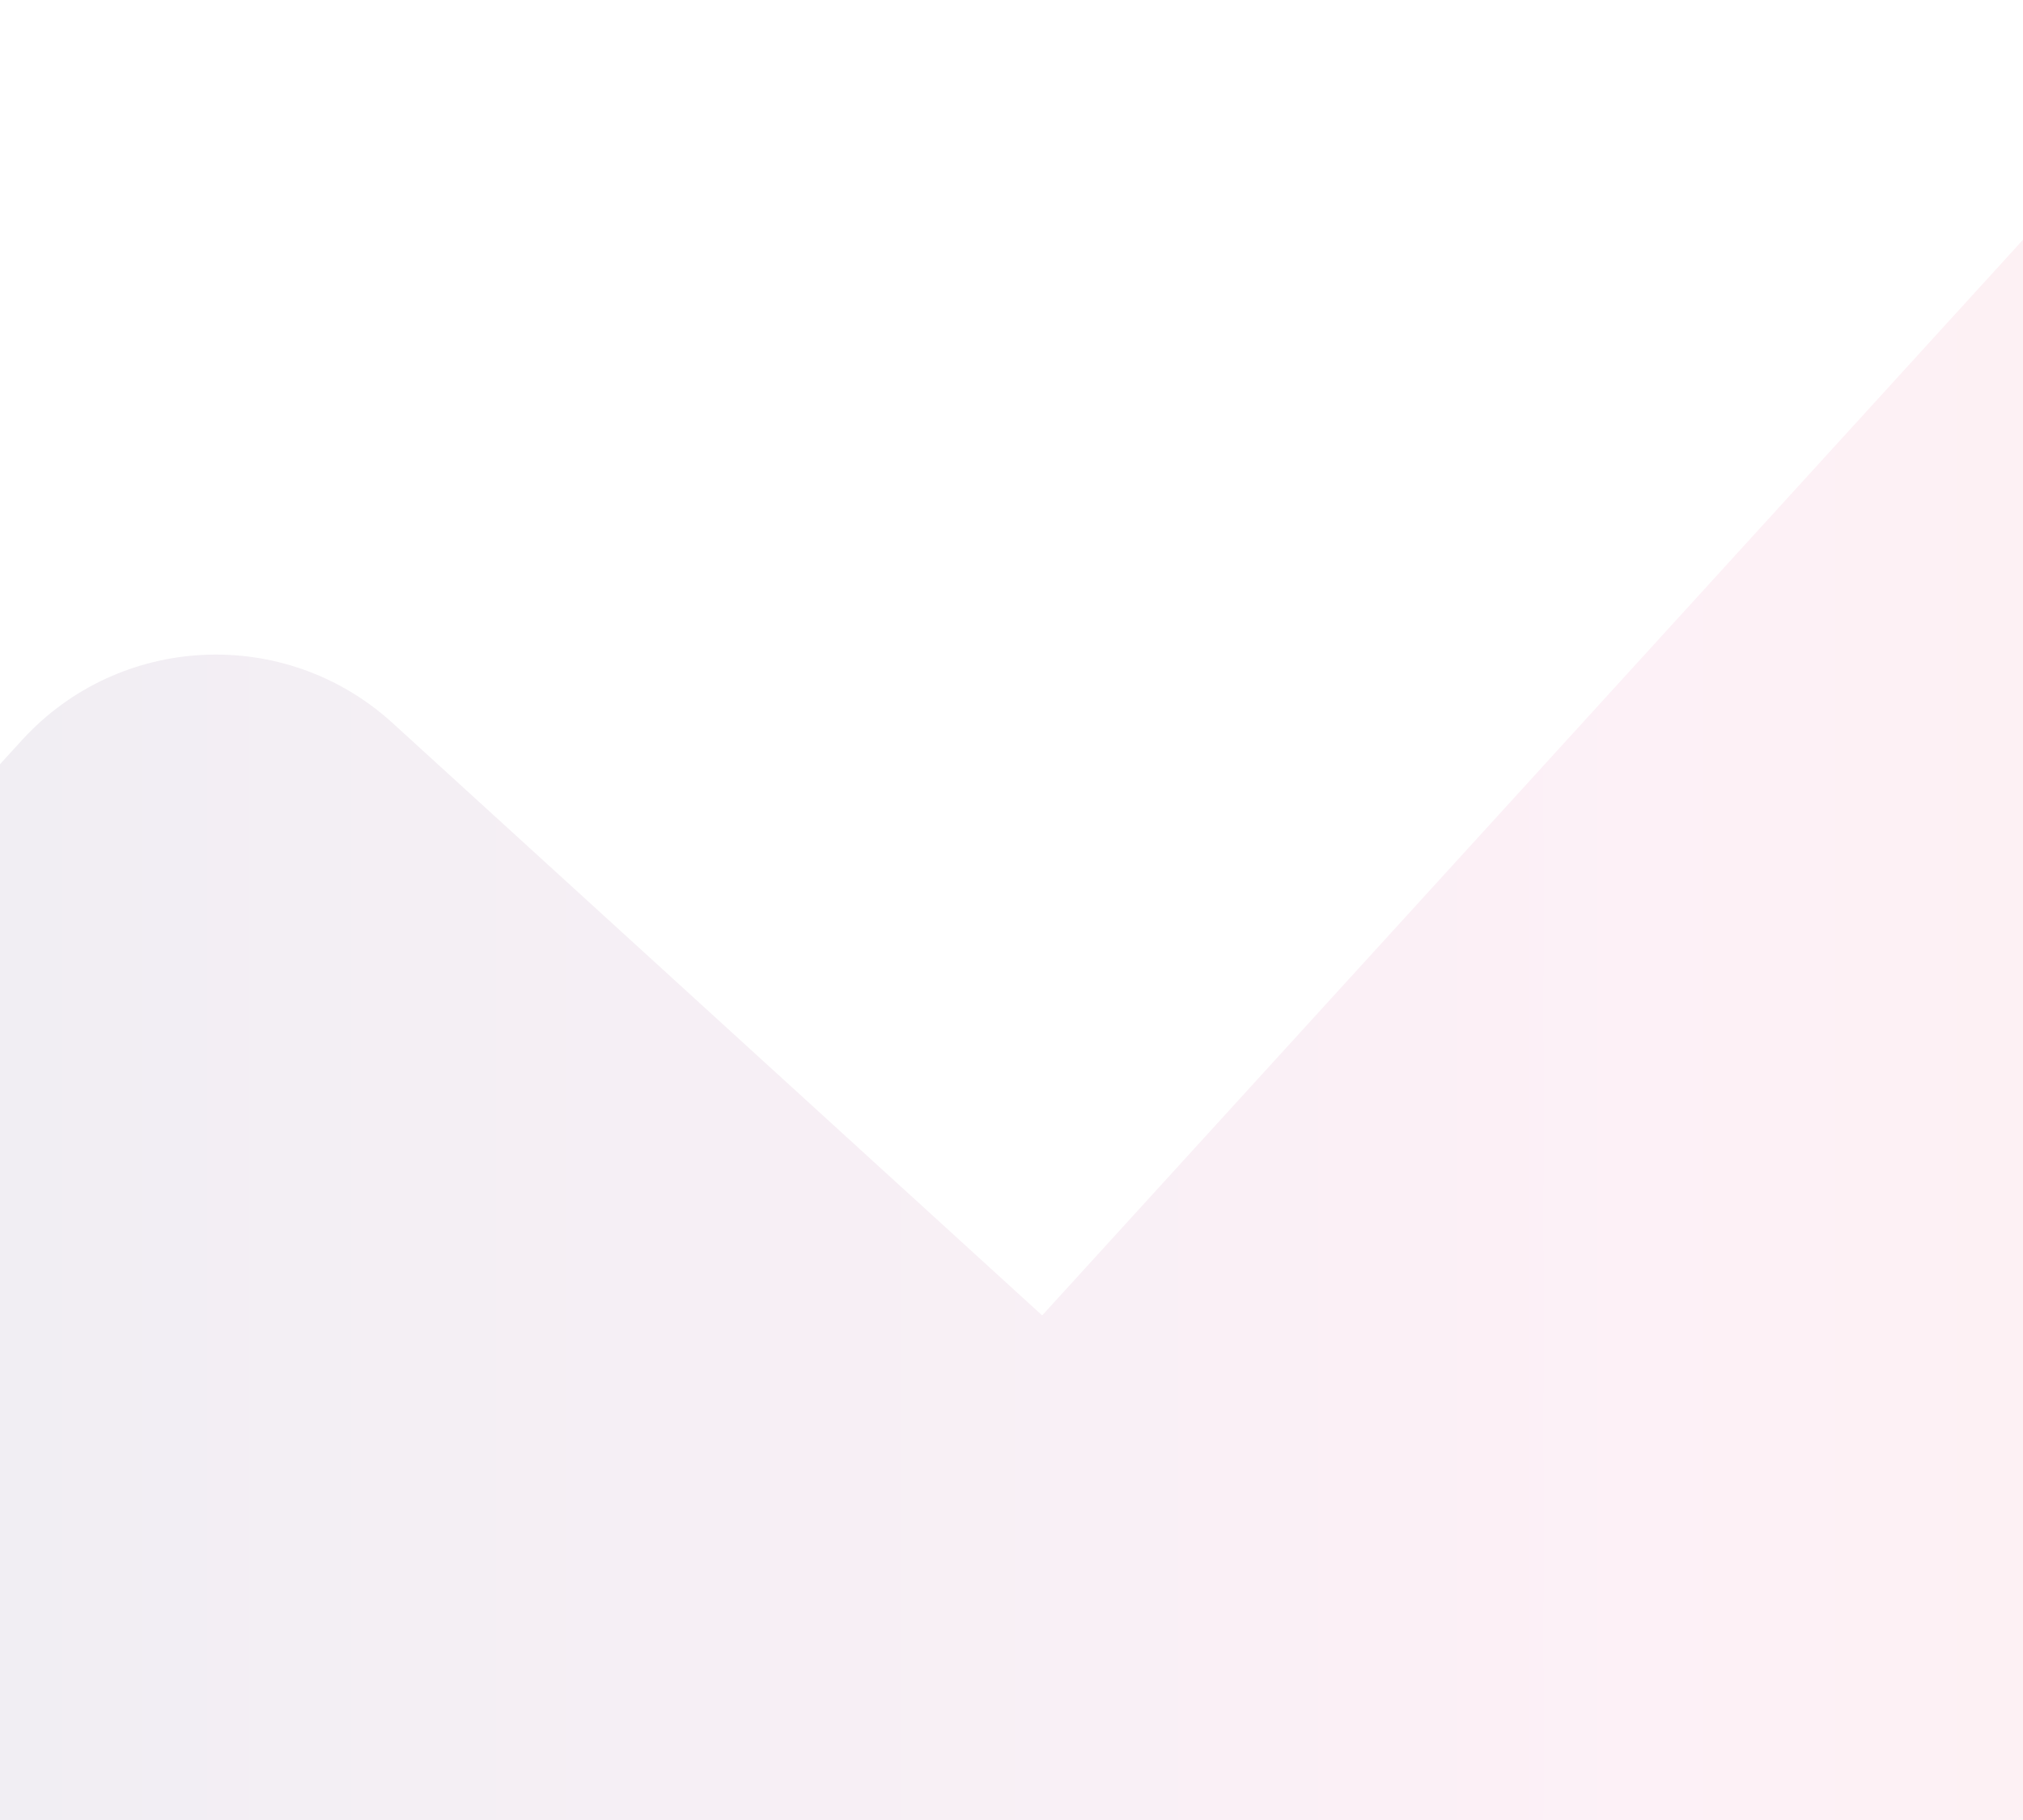 <svg width="359" height="323" viewBox="0 0 359 323" fill="none" xmlns="http://www.w3.org/2000/svg">
<g opacity="0.08">
<path d="M3.888 131.346C21.219 112.34 50.675 110.983 69.68 128.314L186.251 234.614L-33.018 475.067L-184 337.387L3.888 131.346Z" fill="url(#paint0_linear_3614_24231)"/>
<path d="M383.943 15.192C401.274 -3.814 430.73 -5.171 449.735 12.16L566.306 118.46L246.425 469.246L95.443 331.566L383.943 15.192Z" fill="url(#paint1_linear_3614_24231)"/>
</g>
<defs>
<linearGradient id="paint0_linear_3614_24231" x1="-213.879" y1="237.533" x2="641.336" y2="237.533" gradientUnits="userSpaceOnUse">
<stop stop-color="#162770"/>
<stop offset="0.202" stop-color="#382361"/>
<stop offset="0.391" stop-color="#8A357D"/>
<stop offset="0.596" stop-color="#E64996"/>
<stop offset="0.784" stop-color="#EB463D"/>
<stop offset="1" stop-color="#ED6550"/>
</linearGradient>
<linearGradient id="paint1_linear_3614_24231" x1="-213.879" y1="237.533" x2="641.336" y2="237.533" gradientUnits="userSpaceOnUse">
<stop stop-color="#162770"/>
<stop offset="0.202" stop-color="#382361"/>
<stop offset="0.391" stop-color="#8A357D"/>
<stop offset="0.596" stop-color="#E64996"/>
<stop offset="0.784" stop-color="#EB463D"/>
<stop offset="1" stop-color="#ED6550"/>
</linearGradient>
</defs>
</svg>
